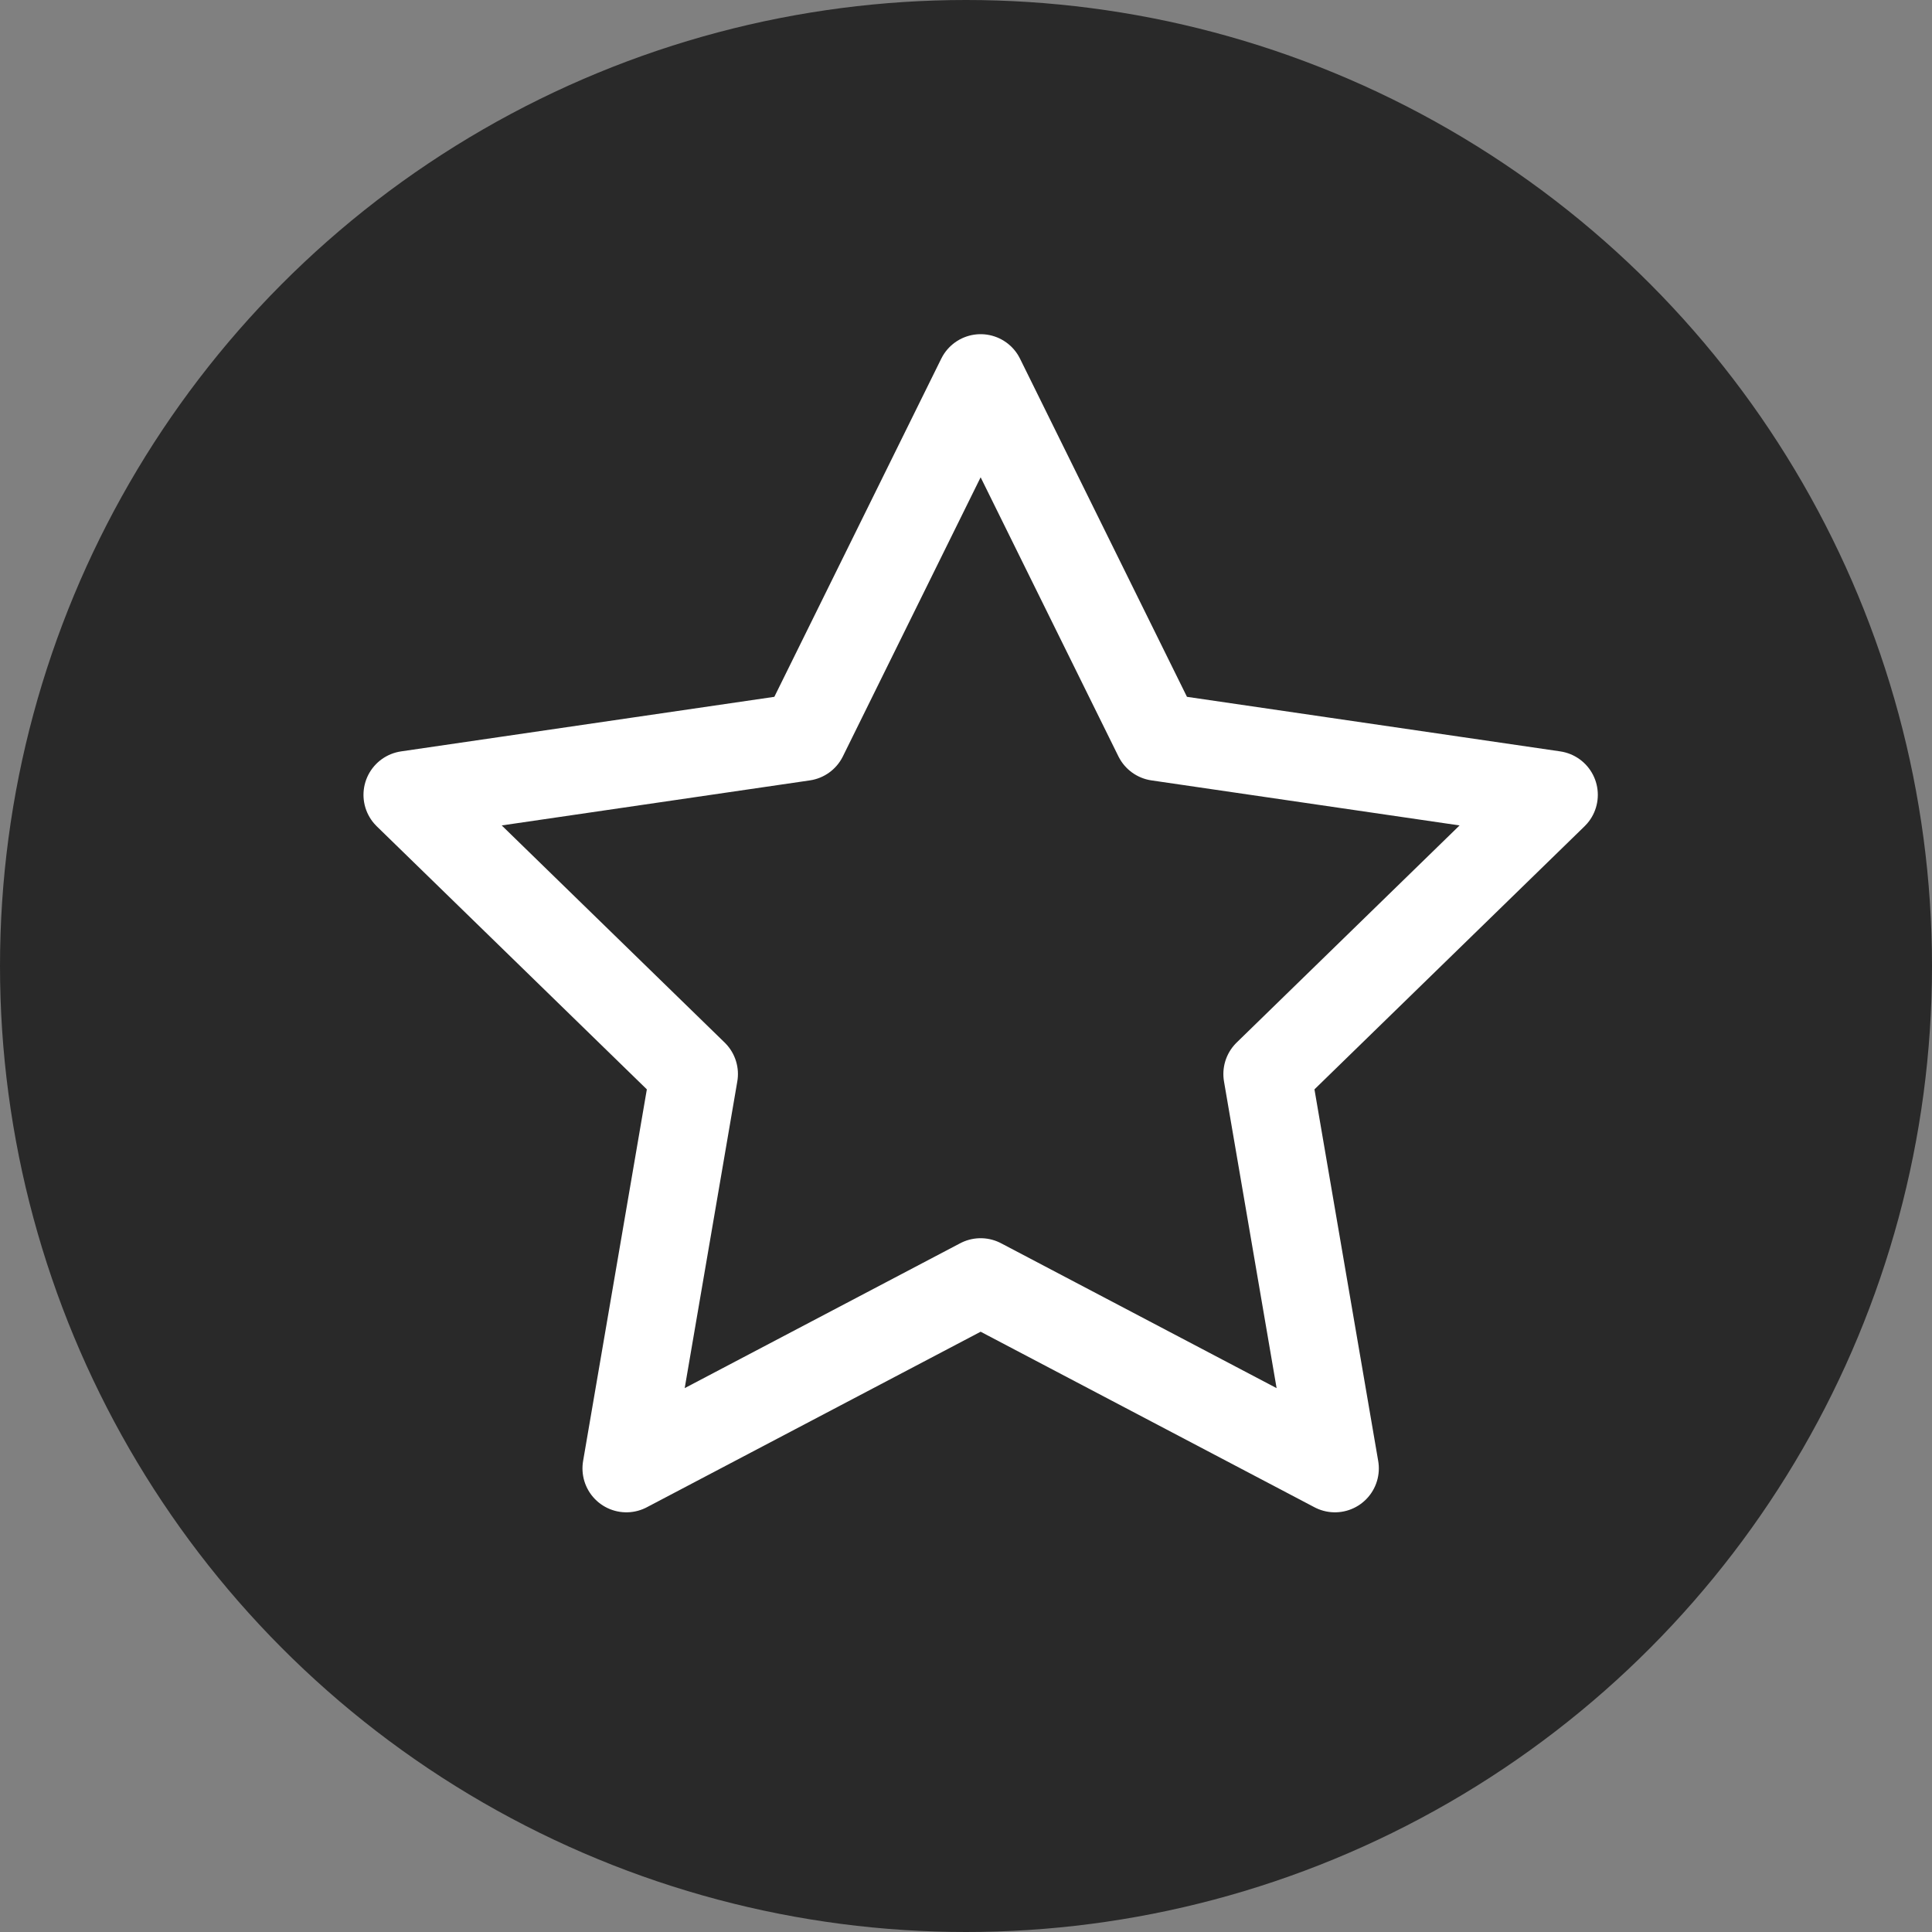 <svg width="66" height="66" viewBox="0 0 66 66" fill="none" xmlns="http://www.w3.org/2000/svg">
<rect x="0" y="0" width="66" height="66" fill="#808080" stroke="none"/>
<circle cx="33" cy="33" r="33" fill="#292929"/>
<path d="M33.5 12.916L39.552 25.175L53.084 27.153L43.292 36.69L45.603 50.163L33.5 43.799L21.398 50.163L23.709 36.69L13.917 27.153L27.449 25.175L33.5 12.916Z" stroke="white" stroke-width="3" stroke-linecap="round" stroke-linejoin="round"/>
</svg>
